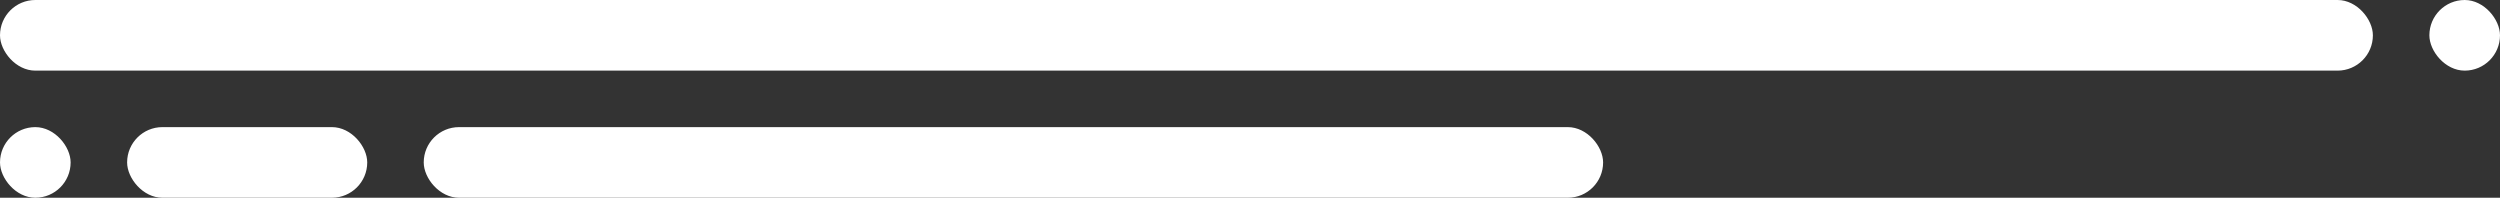 <svg xmlns="http://www.w3.org/2000/svg" viewBox="0 0 354 28"><rect x="0" y="0" width="354" height="28" fill="#333333" stroke="none"/><defs><style>.cls-1{fill:#fff;}</style></defs><g id="Layer_2" data-name="Layer 2"><g id="Layer_1-2" data-name="Layer 1"><rect class="cls-1" width="336" height="10" rx="5"/><rect class="cls-1" x="344" width="10" height="10" rx="5"/><rect class="cls-1" y="18" width="10" height="10" rx="5"/><rect class="cls-1" x="18" y="18" width="34" height="10" rx="5"/><rect class="cls-1" x="60" y="18" width="167" height="10" rx="5"/></g></g></svg>